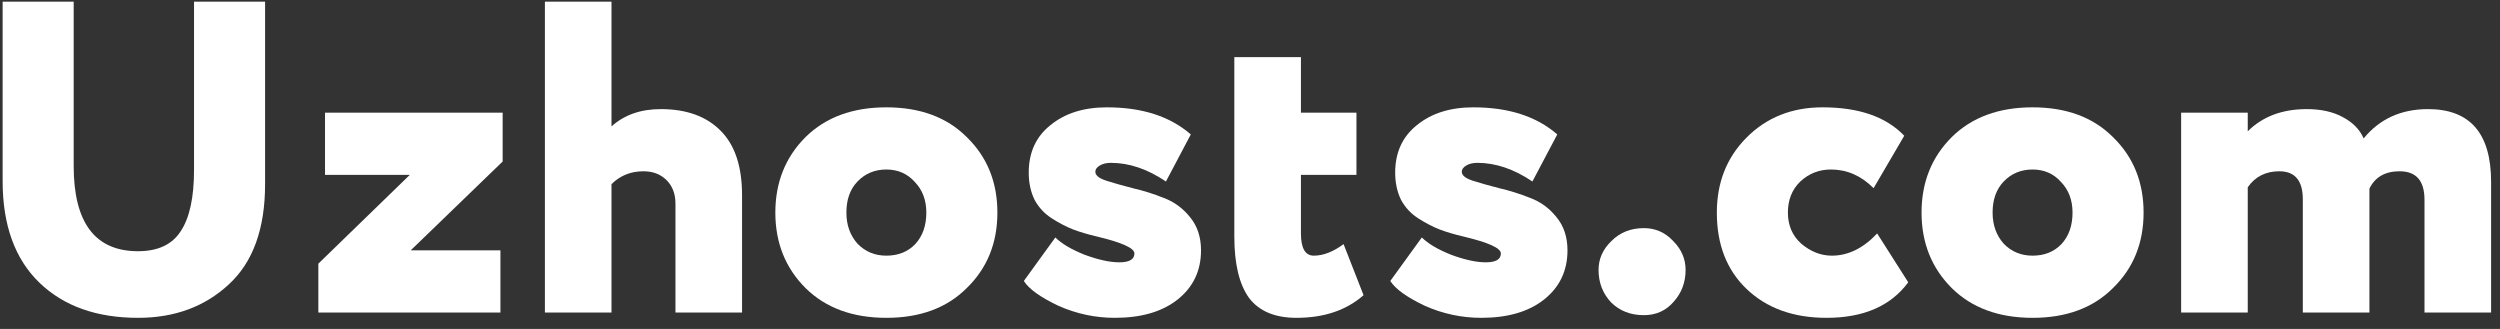 <svg width="152" height="20" viewBox="0 0 152 20" fill="none" xmlns="http://www.w3.org/2000/svg">
<rect x="0" y="0" width="152" height="20" fill="#333333" stroke="none"/>
<path d="M151.459 11.062V19H147.409V12.142C147.409 10.99 146.905 10.414 145.897 10.414C145.015 10.414 144.403 10.765 144.061 11.467V19H140.011V12.115C140.011 10.981 139.534 10.414 138.58 10.414C137.752 10.414 137.113 10.738 136.663 11.386V19H132.613V6.85H136.663V7.984C137.563 7.084 138.76 6.634 140.254 6.634C141.118 6.634 141.847 6.796 142.441 7.12C143.053 7.444 143.476 7.876 143.71 8.416C144.682 7.228 145.987 6.634 147.625 6.634C150.181 6.634 151.459 8.11 151.459 11.062Z" fill="white"/>
<path d="M118.666 17.515C117.442 16.291 116.83 14.761 116.83 12.925C116.83 11.089 117.442 9.559 118.666 8.335C119.89 7.129 121.528 6.526 123.58 6.526C125.632 6.526 127.261 7.129 128.467 8.335C129.709 9.541 130.33 11.071 130.33 12.925C130.33 14.779 129.709 16.309 128.467 17.515C127.261 18.721 125.632 19.324 123.58 19.324C121.528 19.324 119.89 18.721 118.666 17.515ZM121.15 12.925C121.15 13.681 121.375 14.311 121.825 14.815C122.293 15.301 122.878 15.544 123.58 15.544C124.3 15.544 124.885 15.31 125.335 14.842C125.785 14.356 126.01 13.717 126.01 12.925C126.01 12.169 125.776 11.548 125.308 11.062C124.858 10.558 124.282 10.306 123.58 10.306C122.878 10.306 122.293 10.549 121.825 11.035C121.375 11.503 121.15 12.133 121.15 12.925Z" fill="white"/>
<path d="M114.131 14.194L116.021 17.164C114.959 18.604 113.303 19.324 111.053 19.324C109.037 19.324 107.417 18.739 106.193 17.569C104.987 16.417 104.384 14.869 104.384 12.925C104.384 11.107 104.978 9.595 106.166 8.389C107.39 7.147 108.938 6.526 110.81 6.526C113.024 6.526 114.68 7.102 115.778 8.254L113.915 11.44C113.159 10.684 112.295 10.306 111.323 10.306C110.603 10.306 109.982 10.549 109.46 11.035C108.956 11.521 108.704 12.151 108.704 12.925C108.704 13.699 108.974 14.329 109.514 14.815C110.09 15.301 110.711 15.544 111.377 15.544C112.367 15.544 113.285 15.094 114.131 14.194Z" fill="white"/>
<path d="M97.192 16.408C97.192 15.742 97.453 15.157 97.975 14.653C98.497 14.131 99.154 13.87 99.946 13.87C100.648 13.87 101.242 14.131 101.728 14.653C102.232 15.157 102.484 15.742 102.484 16.408C102.484 17.164 102.241 17.812 101.755 18.352C101.287 18.892 100.684 19.162 99.946 19.162C99.136 19.162 98.47 18.901 97.948 18.379C97.444 17.839 97.192 17.182 97.192 16.408Z" fill="white"/>
<path d="M91.253 15.409C91.253 15.085 90.497 14.743 88.985 14.383C88.445 14.257 87.959 14.113 87.527 13.951C87.113 13.789 86.681 13.564 86.231 13.276C85.781 12.988 85.43 12.61 85.178 12.142C84.944 11.656 84.827 11.107 84.827 10.495C84.827 9.271 85.268 8.308 86.15 7.606C87.032 6.886 88.175 6.526 89.579 6.526C91.721 6.526 93.422 7.075 94.682 8.173L93.17 11.035C92.054 10.279 90.938 9.901 89.822 9.901C89.552 9.901 89.327 9.955 89.147 10.063C88.967 10.171 88.877 10.297 88.877 10.441C88.877 10.657 89.093 10.837 89.525 10.981C89.975 11.125 90.515 11.278 91.145 11.44C91.775 11.584 92.405 11.782 93.035 12.034C93.665 12.268 94.196 12.655 94.628 13.195C95.078 13.735 95.303 14.41 95.303 15.22C95.303 16.462 94.826 17.461 93.872 18.217C92.936 18.955 91.667 19.324 90.065 19.324C88.877 19.324 87.734 19.081 86.636 18.595C85.538 18.073 84.836 17.569 84.53 17.083L86.447 14.437C86.825 14.815 87.419 15.166 88.229 15.49C89.057 15.796 89.759 15.949 90.335 15.949C90.947 15.949 91.253 15.769 91.253 15.409Z" fill="white"/>
<path d="M75.047 14.383V3.475H79.097V6.85H82.472V10.63H79.097V14.194C79.097 15.094 79.358 15.544 79.88 15.544C80.456 15.544 81.059 15.31 81.689 14.842L82.904 17.947C81.86 18.865 80.501 19.324 78.827 19.324C77.513 19.324 76.55 18.919 75.938 18.109C75.344 17.281 75.047 16.039 75.047 14.383Z" fill="white"/>
<path d="M68.972 15.409C68.972 15.085 68.216 14.743 66.704 14.383C66.165 14.257 65.678 14.113 65.246 13.951C64.832 13.789 64.4 13.564 63.95 13.276C63.501 12.988 63.15 12.61 62.898 12.142C62.663 11.656 62.547 11.107 62.547 10.495C62.547 9.271 62.987 8.308 63.87 7.606C64.751 6.886 65.894 6.526 67.299 6.526C69.441 6.526 71.141 7.075 72.401 8.173L70.889 11.035C69.773 10.279 68.657 9.901 67.541 9.901C67.272 9.901 67.046 9.955 66.867 10.063C66.686 10.171 66.597 10.297 66.597 10.441C66.597 10.657 66.812 10.837 67.245 10.981C67.695 11.125 68.234 11.278 68.865 11.44C69.495 11.584 70.124 11.782 70.754 12.034C71.385 12.268 71.915 12.655 72.347 13.195C72.797 13.735 73.022 14.41 73.022 15.22C73.022 16.462 72.546 17.461 71.591 18.217C70.656 18.955 69.386 19.324 67.784 19.324C66.597 19.324 65.454 19.081 64.356 18.595C63.258 18.073 62.556 17.569 62.249 17.083L64.166 14.437C64.544 14.815 65.138 15.166 65.948 15.49C66.776 15.796 67.478 15.949 68.055 15.949C68.666 15.949 68.972 15.769 68.972 15.409Z" fill="white"/>
<path d="M48.977 17.515C47.753 16.291 47.141 14.761 47.141 12.925C47.141 11.089 47.753 9.559 48.977 8.335C50.201 7.129 51.839 6.526 53.891 6.526C55.943 6.526 57.572 7.129 58.778 8.335C60.02 9.541 60.641 11.071 60.641 12.925C60.641 14.779 60.02 16.309 58.778 17.515C57.572 18.721 55.943 19.324 53.891 19.324C51.839 19.324 50.201 18.721 48.977 17.515ZM51.461 12.925C51.461 13.681 51.686 14.311 52.136 14.815C52.604 15.301 53.189 15.544 53.891 15.544C54.611 15.544 55.196 15.31 55.646 14.842C56.096 14.356 56.321 13.717 56.321 12.925C56.321 12.169 56.087 11.548 55.619 11.062C55.169 10.558 54.593 10.306 53.891 10.306C53.189 10.306 52.604 10.549 52.136 11.035C51.686 11.503 51.461 12.133 51.461 12.925Z" fill="white"/>
<path d="M37.179 19H33.13V0.1H37.179V7.687C37.953 6.985 38.953 6.634 40.176 6.634C41.742 6.634 42.958 7.075 43.822 7.957C44.685 8.821 45.117 10.126 45.117 11.872V19H41.068V12.385C41.068 11.791 40.888 11.314 40.528 10.954C40.167 10.594 39.7 10.414 39.123 10.414C38.349 10.414 37.702 10.675 37.179 11.197V19Z" fill="white"/>
<path d="M24.918 10.63H19.761V6.85H30.561V9.82L24.972 15.22H30.426V19H19.356V16.03L24.918 10.63Z" fill="white"/>
<path d="M11.797 0.1H16.117V11.197C16.117 13.915 15.379 15.949 13.903 17.299C12.445 18.649 10.609 19.324 8.395 19.324C5.875 19.324 3.877 18.613 2.401 17.191C0.907 15.751 0.16 13.69 0.16 11.008V0.1H4.48V10.09C4.48 13.546 5.785 15.274 8.395 15.274C9.601 15.274 10.465 14.869 10.987 14.059C11.527 13.249 11.797 12.007 11.797 10.333V0.1Z" fill="white"/>
</svg>
